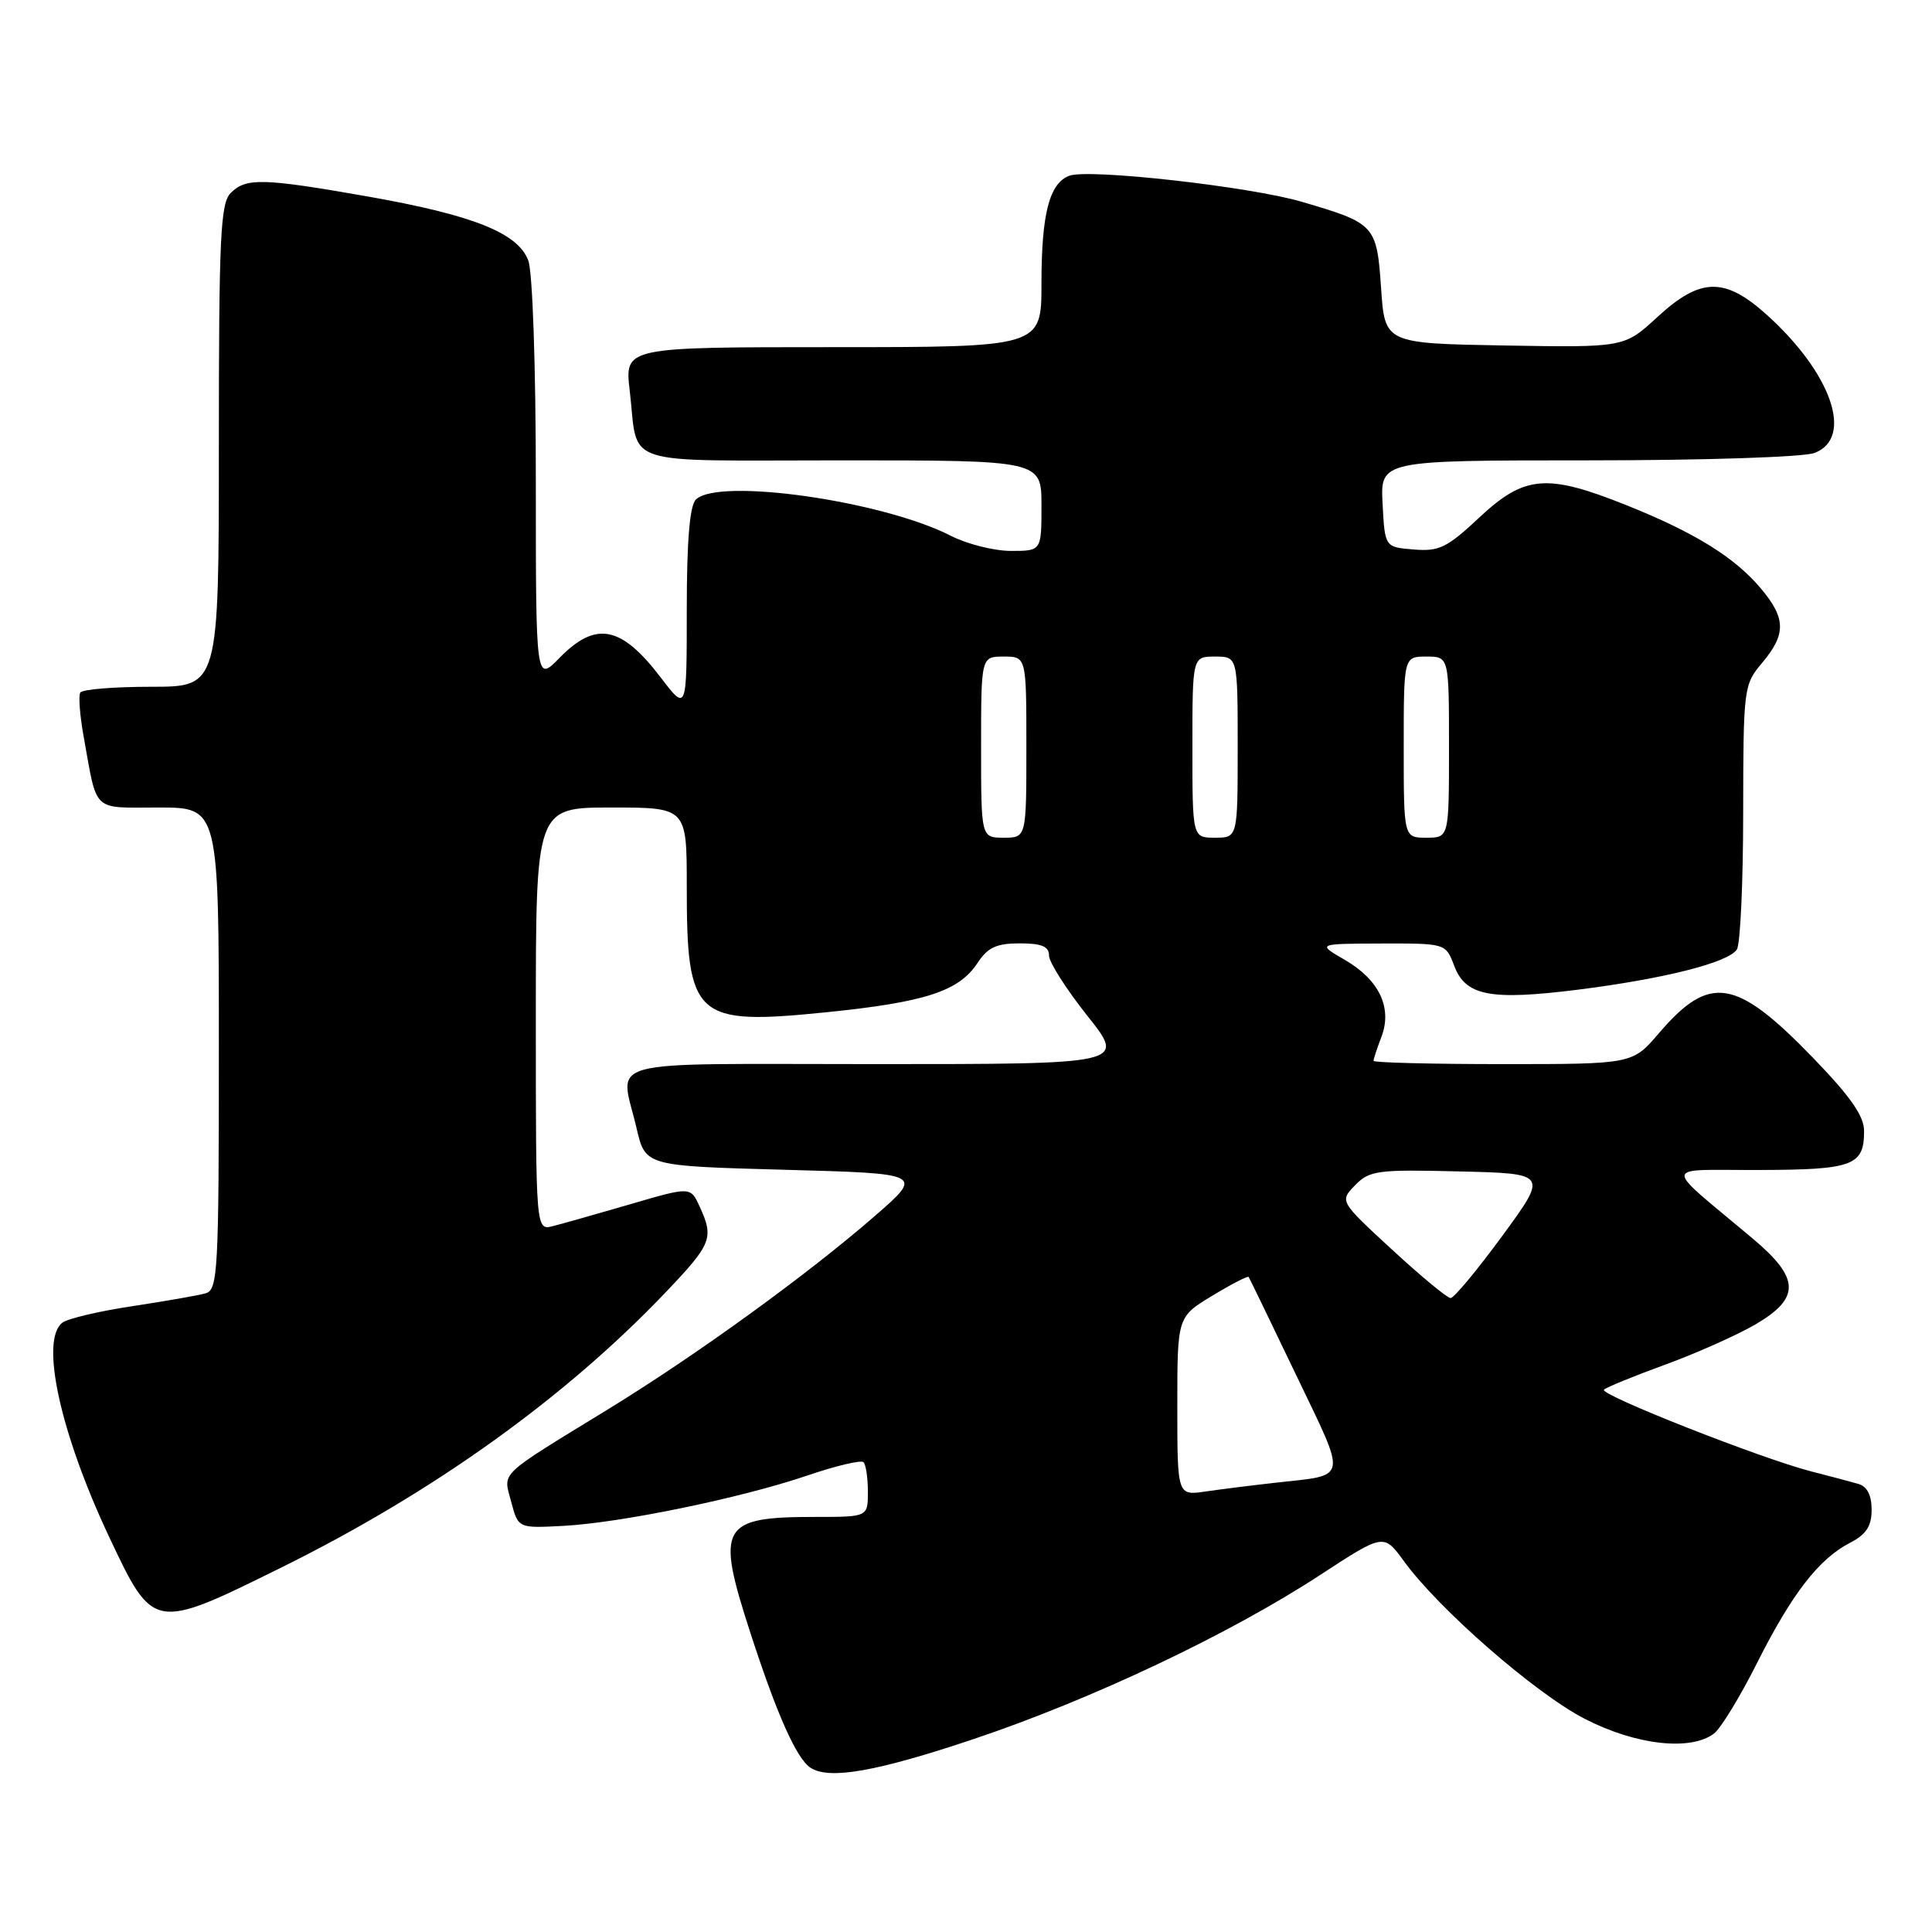 <?xml version="1.0" encoding="UTF-8" standalone="no"?>
<!DOCTYPE svg PUBLIC "-//W3C//DTD SVG 1.1//EN" "http://www.w3.org/Graphics/SVG/1.1/DTD/svg11.dtd" >
<svg xmlns="http://www.w3.org/2000/svg" xmlns:xlink="http://www.w3.org/1999/xlink" version="1.1" viewBox="0 0 256 256">
 <g >
 <path fill="currentColor"
d=" M 129.00 230.44 C 144.67 225.18 162.92 216.54 174.93 208.69 C 183.35 203.19 183.35 203.19 186.01 206.84 C 190.63 213.21 203.43 224.38 209.98 227.75 C 216.72 231.23 224.02 232.06 227.12 229.70 C 228.01 229.02 230.57 224.83 232.80 220.39 C 237.44 211.17 240.99 206.58 245.12 204.44 C 247.29 203.32 248.00 202.23 248.00 200.04 C 248.00 198.13 247.40 196.96 246.25 196.63 C 245.29 196.35 242.47 195.60 240.00 194.97 C 233.40 193.28 211.87 184.79 212.53 184.14 C 212.84 183.83 216.49 182.34 220.65 180.82 C 224.81 179.30 230.19 176.90 232.61 175.49 C 238.59 171.98 238.51 169.38 232.25 164.12 C 220.12 153.93 220.02 155.07 233.05 155.03 C 245.54 155.00 247.00 154.46 247.00 149.88 C 247.00 147.87 245.21 145.31 240.19 140.12 C 229.99 129.59 226.54 129.05 219.80 136.92 C 216.31 141.00 216.31 141.00 199.15 141.00 C 189.72 141.00 182.00 140.80 182.00 140.57 C 182.00 140.33 182.47 138.89 183.05 137.38 C 184.51 133.53 182.75 129.83 178.20 127.19 C 174.50 125.05 174.50 125.05 183.03 125.02 C 191.56 125.00 191.56 125.00 192.68 127.95 C 194.19 131.96 197.42 132.59 208.99 131.15 C 220.51 129.70 229.03 127.55 230.15 125.80 C 230.60 125.08 230.98 116.91 230.98 107.64 C 231.00 91.13 231.05 90.73 233.50 87.82 C 236.69 84.03 236.65 81.93 233.33 77.98 C 229.85 73.84 224.55 70.56 215.51 66.94 C 204.96 62.72 202.02 62.96 196.03 68.56 C 191.74 72.58 190.69 73.09 187.33 72.81 C 183.50 72.50 183.50 72.50 183.20 66.75 C 182.90 61.00 182.90 61.00 210.38 61.00 C 225.82 61.00 238.99 60.57 240.43 60.02 C 245.66 58.04 242.72 49.49 234.14 41.74 C 228.53 36.68 225.32 36.74 219.59 42.03 C 215.22 46.05 215.22 46.05 199.36 45.78 C 183.50 45.50 183.50 45.50 183.00 38.18 C 182.43 29.82 182.22 29.59 172.50 26.74 C 165.58 24.71 144.21 22.32 141.68 23.29 C 139.04 24.30 138.00 28.35 138.00 37.57 C 138.00 46.00 138.00 46.00 110.38 46.00 C 82.77 46.00 82.77 46.00 83.44 51.75 C 84.65 61.99 81.64 61.00 111.57 61.00 C 138.00 61.00 138.00 61.00 138.00 67.00 C 138.00 73.00 138.00 73.00 133.96 73.00 C 131.74 73.00 128.15 72.10 125.98 70.99 C 116.87 66.34 95.14 63.26 92.20 66.20 C 91.39 67.01 91.00 71.72 91.00 80.84 C 91.00 94.29 91.00 94.29 87.55 89.77 C 82.30 82.89 78.95 82.25 74.12 87.19 C 71.00 90.38 71.00 90.38 71.00 63.75 C 71.00 48.50 70.57 36.01 70.00 34.51 C 68.62 30.86 62.71 28.51 48.81 26.05 C 34.81 23.59 32.61 23.53 30.57 25.57 C 29.21 26.93 29.00 31.38 29.00 59.07 C 29.00 91.00 29.00 91.00 20.06 91.00 C 15.14 91.00 10.90 91.34 10.64 91.77 C 10.38 92.19 10.58 94.78 11.07 97.52 C 12.93 107.82 12.08 107.00 21.02 107.00 C 29.00 107.00 29.00 107.00 29.00 138.93 C 29.00 168.49 28.87 170.90 27.25 171.37 C 26.29 171.65 21.90 172.41 17.50 173.08 C 13.10 173.74 8.94 174.73 8.25 175.27 C 5.28 177.59 7.99 189.92 14.49 203.71 C 20.33 216.08 20.34 216.08 37.29 207.70 C 57.39 197.76 74.88 185.23 88.25 171.19 C 94.32 164.81 94.62 164.05 92.70 159.86 C 91.50 157.23 91.50 157.23 83.50 159.57 C 79.10 160.85 74.49 162.16 73.25 162.47 C 71.00 163.04 71.00 163.04 71.00 135.02 C 71.00 107.00 71.00 107.00 81.00 107.00 C 91.00 107.00 91.00 107.00 91.00 117.43 C 91.00 134.97 92.03 135.90 109.58 134.12 C 122.64 132.79 127.07 131.34 129.54 127.58 C 130.88 125.54 132.04 125.00 135.12 125.00 C 138.02 125.00 139.00 125.41 139.00 126.61 C 139.00 127.49 141.29 131.09 144.09 134.61 C 149.17 141.00 149.17 141.00 116.09 141.00 C 78.73 141.00 82.17 140.08 84.35 149.50 C 85.51 154.50 85.51 154.50 103.95 155.00 C 122.38 155.50 122.38 155.50 115.94 161.11 C 106.95 168.93 92.31 179.54 80.50 186.78 C 65.80 195.79 66.67 194.96 67.74 199.01 C 68.67 202.50 68.67 202.50 74.58 202.19 C 82.25 201.79 98.14 198.51 106.93 195.53 C 110.73 194.23 114.10 193.43 114.42 193.75 C 114.74 194.07 115.00 195.83 115.00 197.67 C 115.00 201.00 115.00 201.00 108.08 201.00 C 95.49 201.00 94.83 202.16 99.39 216.24 C 102.93 227.16 105.53 233.00 107.39 234.23 C 109.85 235.86 116.15 234.75 129.00 230.44 Z  M 156.00 186.33 C 156.00 174.49 156.00 174.49 160.62 171.70 C 163.16 170.16 165.33 169.04 165.45 169.20 C 165.57 169.37 168.40 175.22 171.75 182.21 C 178.55 196.39 178.75 195.38 169.00 196.47 C 165.97 196.81 161.81 197.33 159.75 197.63 C 156.00 198.18 156.00 198.18 156.00 186.33 Z  M 184.45 165.58 C 177.50 159.17 177.50 159.17 179.56 157.05 C 181.46 155.09 182.52 154.95 193.37 155.22 C 205.11 155.50 205.11 155.50 199.07 163.75 C 195.74 168.29 192.66 172.00 192.21 172.00 C 191.77 172.00 188.28 169.11 184.45 165.58 Z  M 130.00 99.00 C 130.00 87.00 130.00 87.00 133.00 87.00 C 136.00 87.00 136.00 87.00 136.00 99.00 C 136.00 111.00 136.00 111.00 133.00 111.00 C 130.00 111.00 130.00 111.00 130.00 99.00 Z  M 158.00 99.00 C 158.00 87.00 158.00 87.00 161.00 87.00 C 164.00 87.00 164.00 87.00 164.00 99.00 C 164.00 111.00 164.00 111.00 161.00 111.00 C 158.00 111.00 158.00 111.00 158.00 99.00 Z  M 186.00 99.00 C 186.00 87.00 186.00 87.00 189.00 87.00 C 192.00 87.00 192.00 87.00 192.00 99.00 C 192.00 111.00 192.00 111.00 189.00 111.00 C 186.00 111.00 186.00 111.00 186.00 99.00 Z "/>
</g>
</svg>